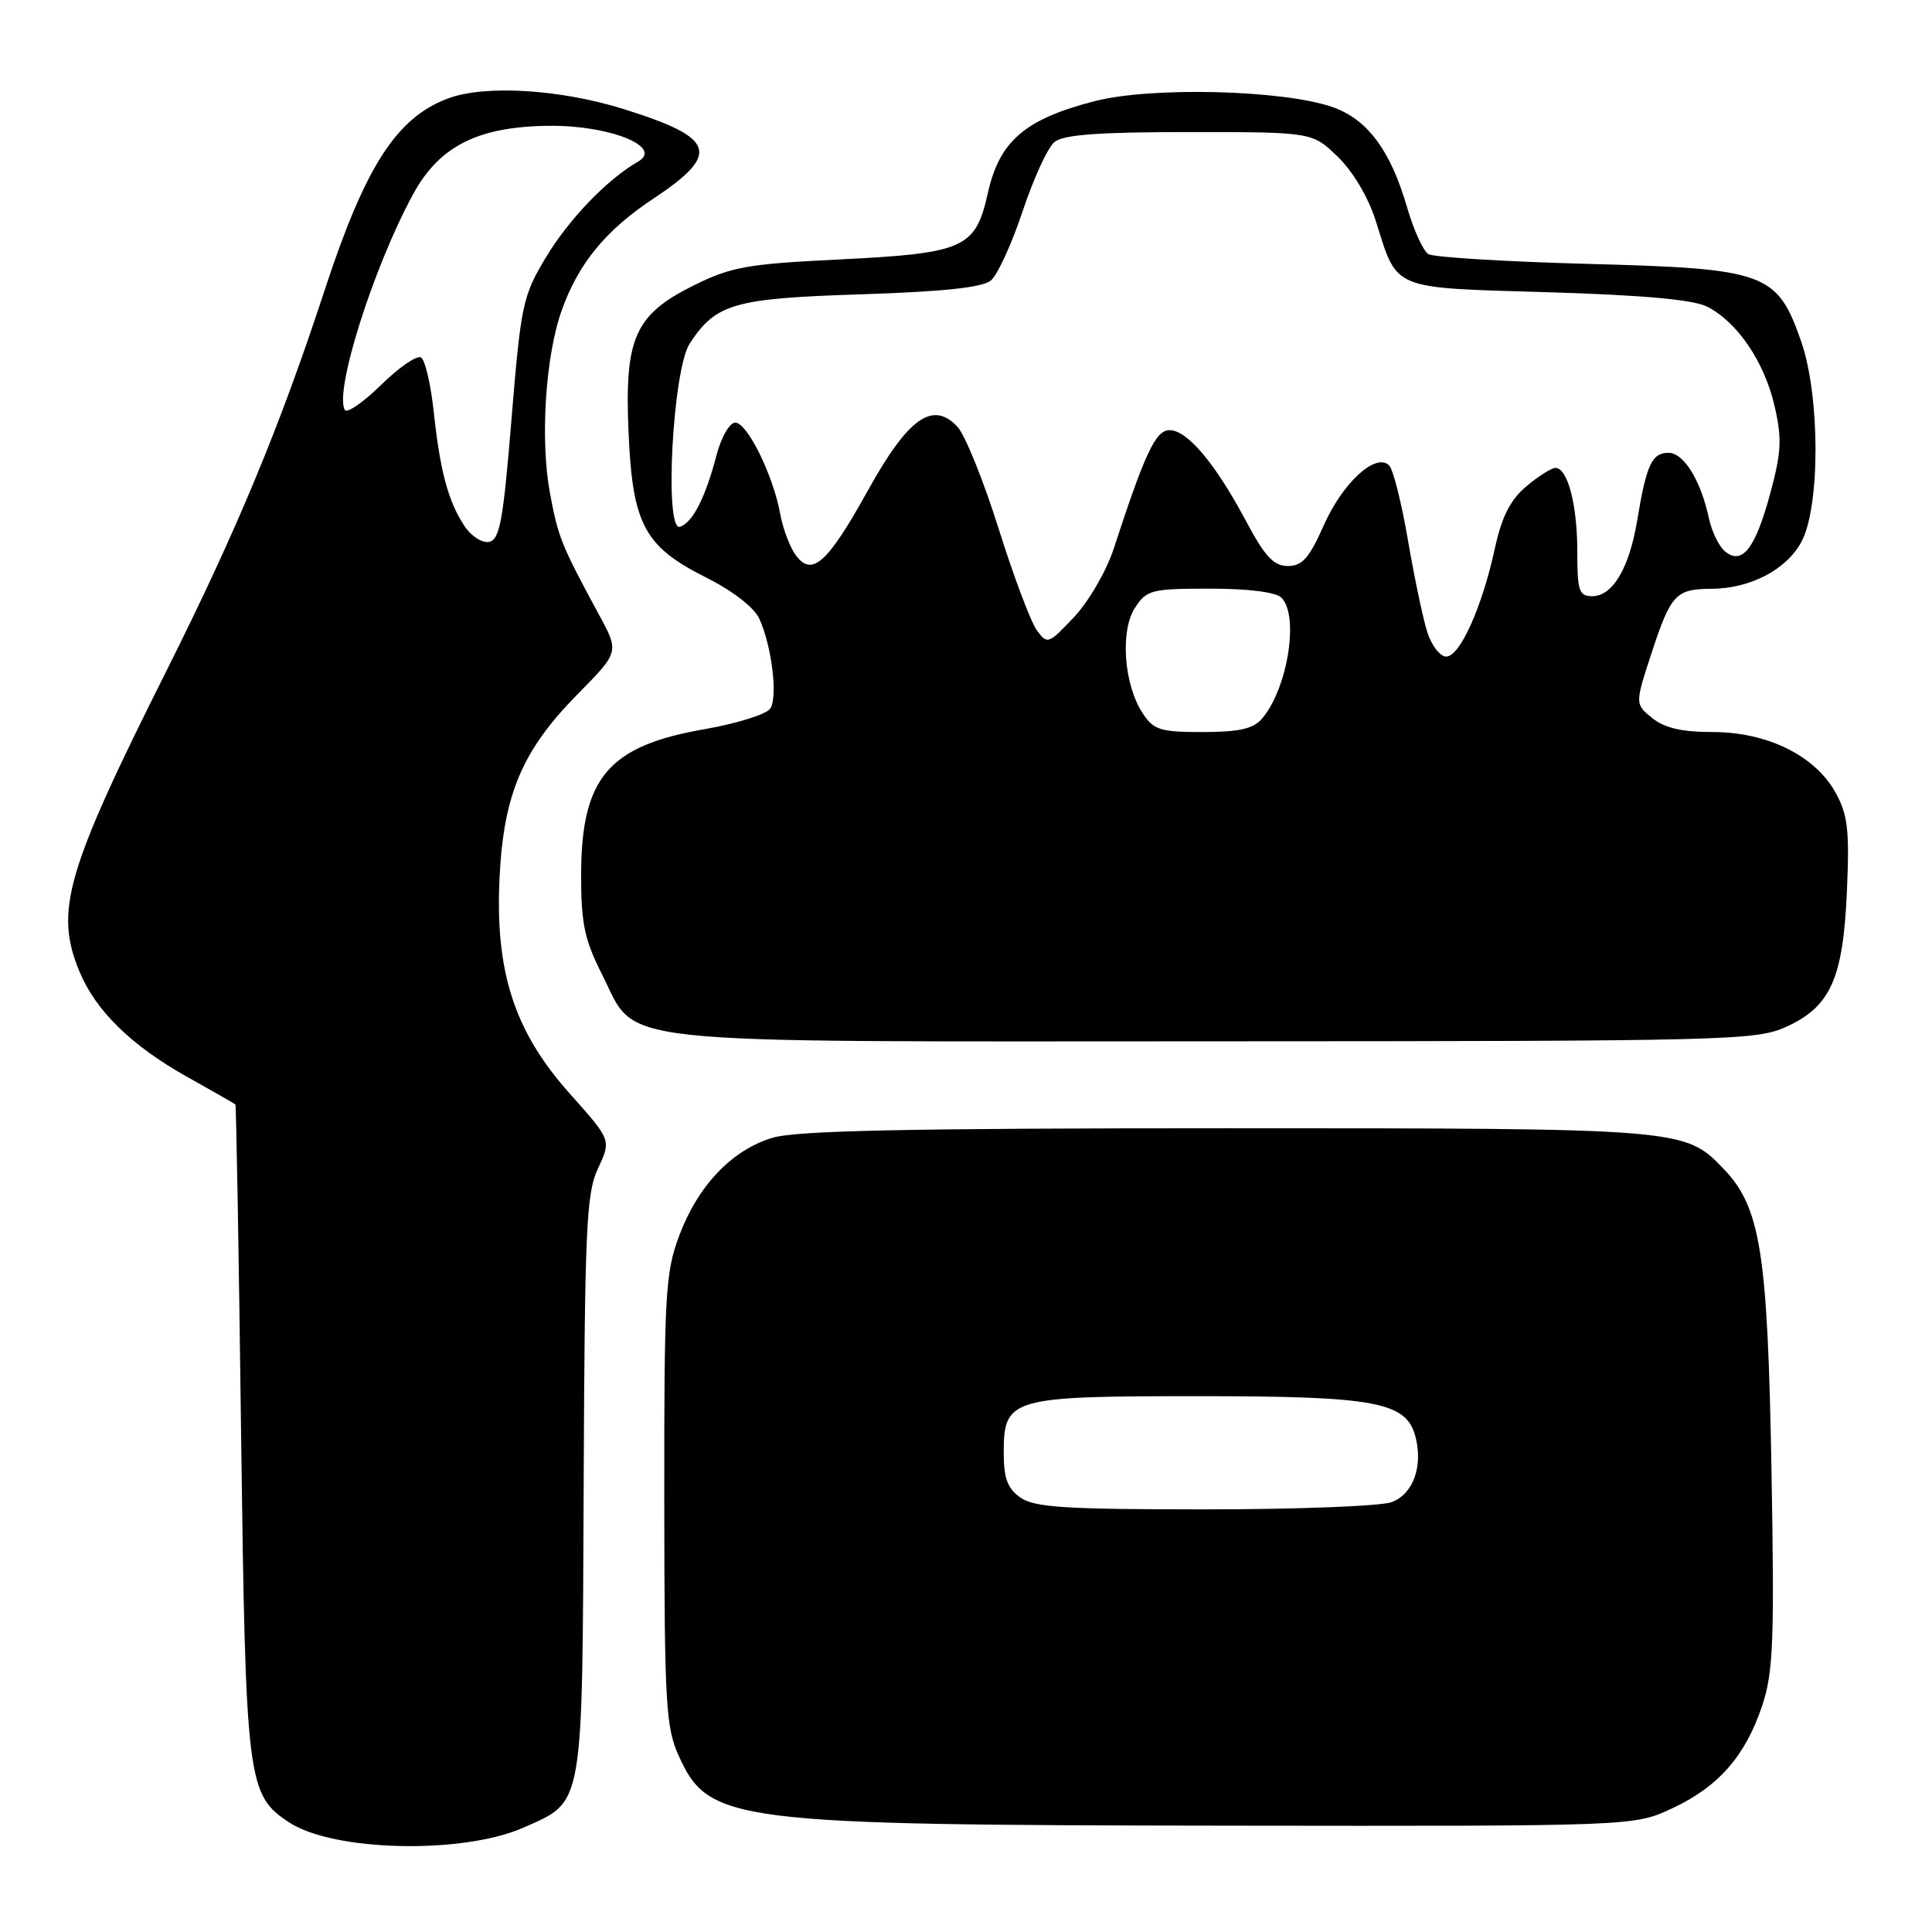 <?xml version="1.0" encoding="UTF-8" standalone="no"?>
<!DOCTYPE svg PUBLIC "-//W3C//DTD SVG 1.1//EN" "http://www.w3.org/Graphics/SVG/1.1/DTD/svg11.dtd" >
<svg xmlns="http://www.w3.org/2000/svg" xmlns:xlink="http://www.w3.org/1999/xlink" version="1.1" viewBox="0 0 256 256">
 <g >
 <path fill="currentColor"
d=" M 69.33 242.18 C 77.41 238.60 77.15 240.06 77.34 196.79 C 77.48 162.64 77.69 158.10 79.25 154.79 C 81.00 151.07 81.00 151.07 75.48 144.89 C 68.13 136.65 65.57 128.73 66.20 116.18 C 66.75 105.19 69.24 99.37 76.57 91.95 C 82.05 86.39 82.05 86.39 79.37 81.45 C 74.36 72.19 73.98 71.25 72.88 65.38 C 71.55 58.29 72.27 47.13 74.45 41.07 C 76.66 34.90 80.27 30.50 86.52 26.36 C 95.52 20.38 94.88 18.31 82.83 14.51 C 74.33 11.82 64.24 11.20 59.32 13.06 C 52.51 15.63 48.39 22.06 43.00 38.50 C 37.05 56.64 31.39 70.26 22.00 89.00 C 8.70 115.55 7.20 120.75 10.55 128.78 C 12.70 133.94 17.40 138.54 24.75 142.66 C 28.19 144.59 31.09 146.25 31.19 146.34 C 31.30 146.43 31.64 165.85 31.94 189.50 C 32.55 236.28 32.74 237.82 38.35 241.50 C 44.23 245.34 61.32 245.72 69.33 242.18 Z  M 221.54 239.63 C 227.70 236.77 231.28 232.68 233.51 225.98 C 234.97 221.57 235.13 217.44 234.73 194.70 C 234.22 165.89 233.28 159.99 228.39 154.88 C 223.25 149.52 223.03 149.50 162.50 149.50 C 120.35 149.50 105.48 149.81 102.36 150.76 C 96.95 152.40 92.49 157.09 90.00 163.73 C 88.16 168.64 88.00 171.49 88.02 198.79 C 88.04 225.78 88.22 228.88 89.94 232.67 C 93.92 241.45 96.88 241.83 162.50 241.91 C 216.50 241.98 216.50 241.98 221.54 239.63 Z  M 236.68 136.06 C 242.57 133.38 244.23 129.67 244.73 118.00 C 245.08 109.98 244.84 107.96 243.22 105.02 C 240.50 100.12 234.17 97.00 226.95 97.00 C 222.86 97.00 220.57 96.47 218.92 95.14 C 216.63 93.28 216.63 93.28 218.88 86.41 C 221.40 78.75 222.07 78.04 226.78 78.02 C 231.90 77.99 236.67 75.51 238.68 71.83 C 241.20 67.21 241.19 52.52 238.67 45.26 C 235.49 36.13 234.03 35.59 210.50 34.97 C 199.50 34.67 189.94 34.09 189.26 33.67 C 188.58 33.24 187.32 30.48 186.46 27.52 C 184.24 19.86 181.16 15.75 176.46 14.15 C 169.82 11.90 152.53 11.48 145.06 13.40 C 135.82 15.78 132.44 18.68 130.90 25.56 C 129.25 32.93 127.83 33.56 111.00 34.39 C 99.08 34.97 96.86 35.37 92.00 37.78 C 84.13 41.67 82.75 44.74 83.28 57.14 C 83.80 69.47 85.34 72.39 93.52 76.50 C 97.12 78.31 99.94 80.49 100.62 82.00 C 102.26 85.60 103.08 92.27 102.08 93.87 C 101.61 94.63 97.69 95.86 93.36 96.62 C 80.56 98.84 77.00 103.07 77.00 116.07 C 77.00 122.35 77.47 124.57 79.75 129.07 C 84.59 138.62 78.96 138.00 161.00 137.98 C 229.08 137.96 232.70 137.87 236.68 136.06 Z  M 61.53 69.68 C 59.38 66.41 58.31 62.41 57.47 54.54 C 57.08 50.93 56.33 47.70 55.79 47.37 C 55.25 47.04 52.88 48.66 50.52 50.98 C 48.16 53.29 45.99 54.80 45.70 54.33 C 44.24 51.96 49.46 35.43 54.74 25.73 C 58.24 19.30 63.43 16.72 72.97 16.67 C 80.88 16.63 87.89 19.48 84.57 21.40 C 80.42 23.79 75.35 29.07 72.30 34.16 C 69.27 39.20 69.02 40.40 67.78 55.49 C 66.68 69.00 66.22 71.53 64.80 71.80 C 63.88 71.98 62.41 71.03 61.53 69.68 Z  M 135.22 198.44 C 133.50 197.24 133.00 195.90 133.00 192.50 C 133.00 185.25 133.87 185.00 158.75 185.00 C 182.38 185.00 186.40 185.76 187.57 190.43 C 188.56 194.37 187.24 197.96 184.41 199.04 C 183.01 199.57 171.87 200.00 159.66 200.00 C 141.17 200.00 137.07 199.74 135.22 198.44 Z  M 151.40 94.49 C 148.91 90.69 148.40 83.56 150.40 80.52 C 151.94 78.16 152.58 78.00 160.32 78.00 C 165.43 78.00 169.06 78.46 169.80 79.20 C 172.18 81.58 170.61 91.31 167.20 95.25 C 166.06 96.57 164.15 97.00 159.37 97.00 C 153.72 97.00 152.87 96.73 151.40 94.49 Z  M 189.12 83.75 C 188.55 81.96 187.40 76.48 186.56 71.57 C 185.72 66.66 184.60 62.20 184.07 61.67 C 182.32 59.92 177.91 63.96 175.42 69.58 C 173.49 73.94 172.56 75.00 170.65 75.00 C 168.77 75.00 167.61 73.75 165.09 69.02 C 161.03 61.41 157.33 57.00 154.98 57.00 C 153.13 57.00 151.74 59.95 147.55 72.77 C 146.60 75.67 144.25 79.71 142.32 81.76 C 138.92 85.37 138.78 85.42 137.37 83.49 C 136.58 82.40 134.30 76.34 132.31 70.01 C 130.32 63.68 127.87 57.62 126.87 56.55 C 123.60 53.05 120.34 55.36 115.03 64.94 C 109.65 74.63 107.61 76.48 105.45 73.58 C 104.67 72.52 103.73 70.04 103.38 68.08 C 102.45 62.97 99.02 56.00 97.43 56.00 C 96.68 56.00 95.58 57.90 94.96 60.25 C 93.47 65.95 91.79 69.24 90.10 69.80 C 87.99 70.50 89.13 48.97 91.39 45.52 C 94.87 40.22 97.23 39.54 114.05 39.00 C 124.93 38.65 130.18 38.10 131.29 37.17 C 132.17 36.45 134.06 32.32 135.50 28.00 C 136.94 23.68 138.83 19.55 139.71 18.83 C 140.89 17.84 145.54 17.50 157.59 17.50 C 173.88 17.50 173.88 17.50 177.27 20.78 C 179.30 22.75 181.31 26.15 182.31 29.31 C 185.22 38.53 184.18 38.10 205.05 38.72 C 217.69 39.10 224.35 39.70 226.20 40.63 C 230.19 42.65 233.79 47.94 235.13 53.76 C 236.14 58.12 236.05 59.90 234.56 65.41 C 232.58 72.72 230.84 74.94 228.56 73.05 C 227.77 72.40 226.82 70.43 226.44 68.68 C 225.36 63.64 223.11 60.00 221.08 60.00 C 218.89 60.00 218.16 61.58 216.95 68.88 C 215.90 75.27 213.69 79.00 210.98 79.00 C 209.23 79.00 209.00 78.31 209.00 73.07 C 209.00 66.87 207.72 62.00 206.10 62.00 C 205.58 62.00 203.85 63.10 202.25 64.44 C 200.12 66.23 199.00 68.45 198.07 72.69 C 196.37 80.50 193.44 87.00 191.63 87.00 C 190.82 87.00 189.69 85.54 189.12 83.75 Z "/>
</g>
</svg>